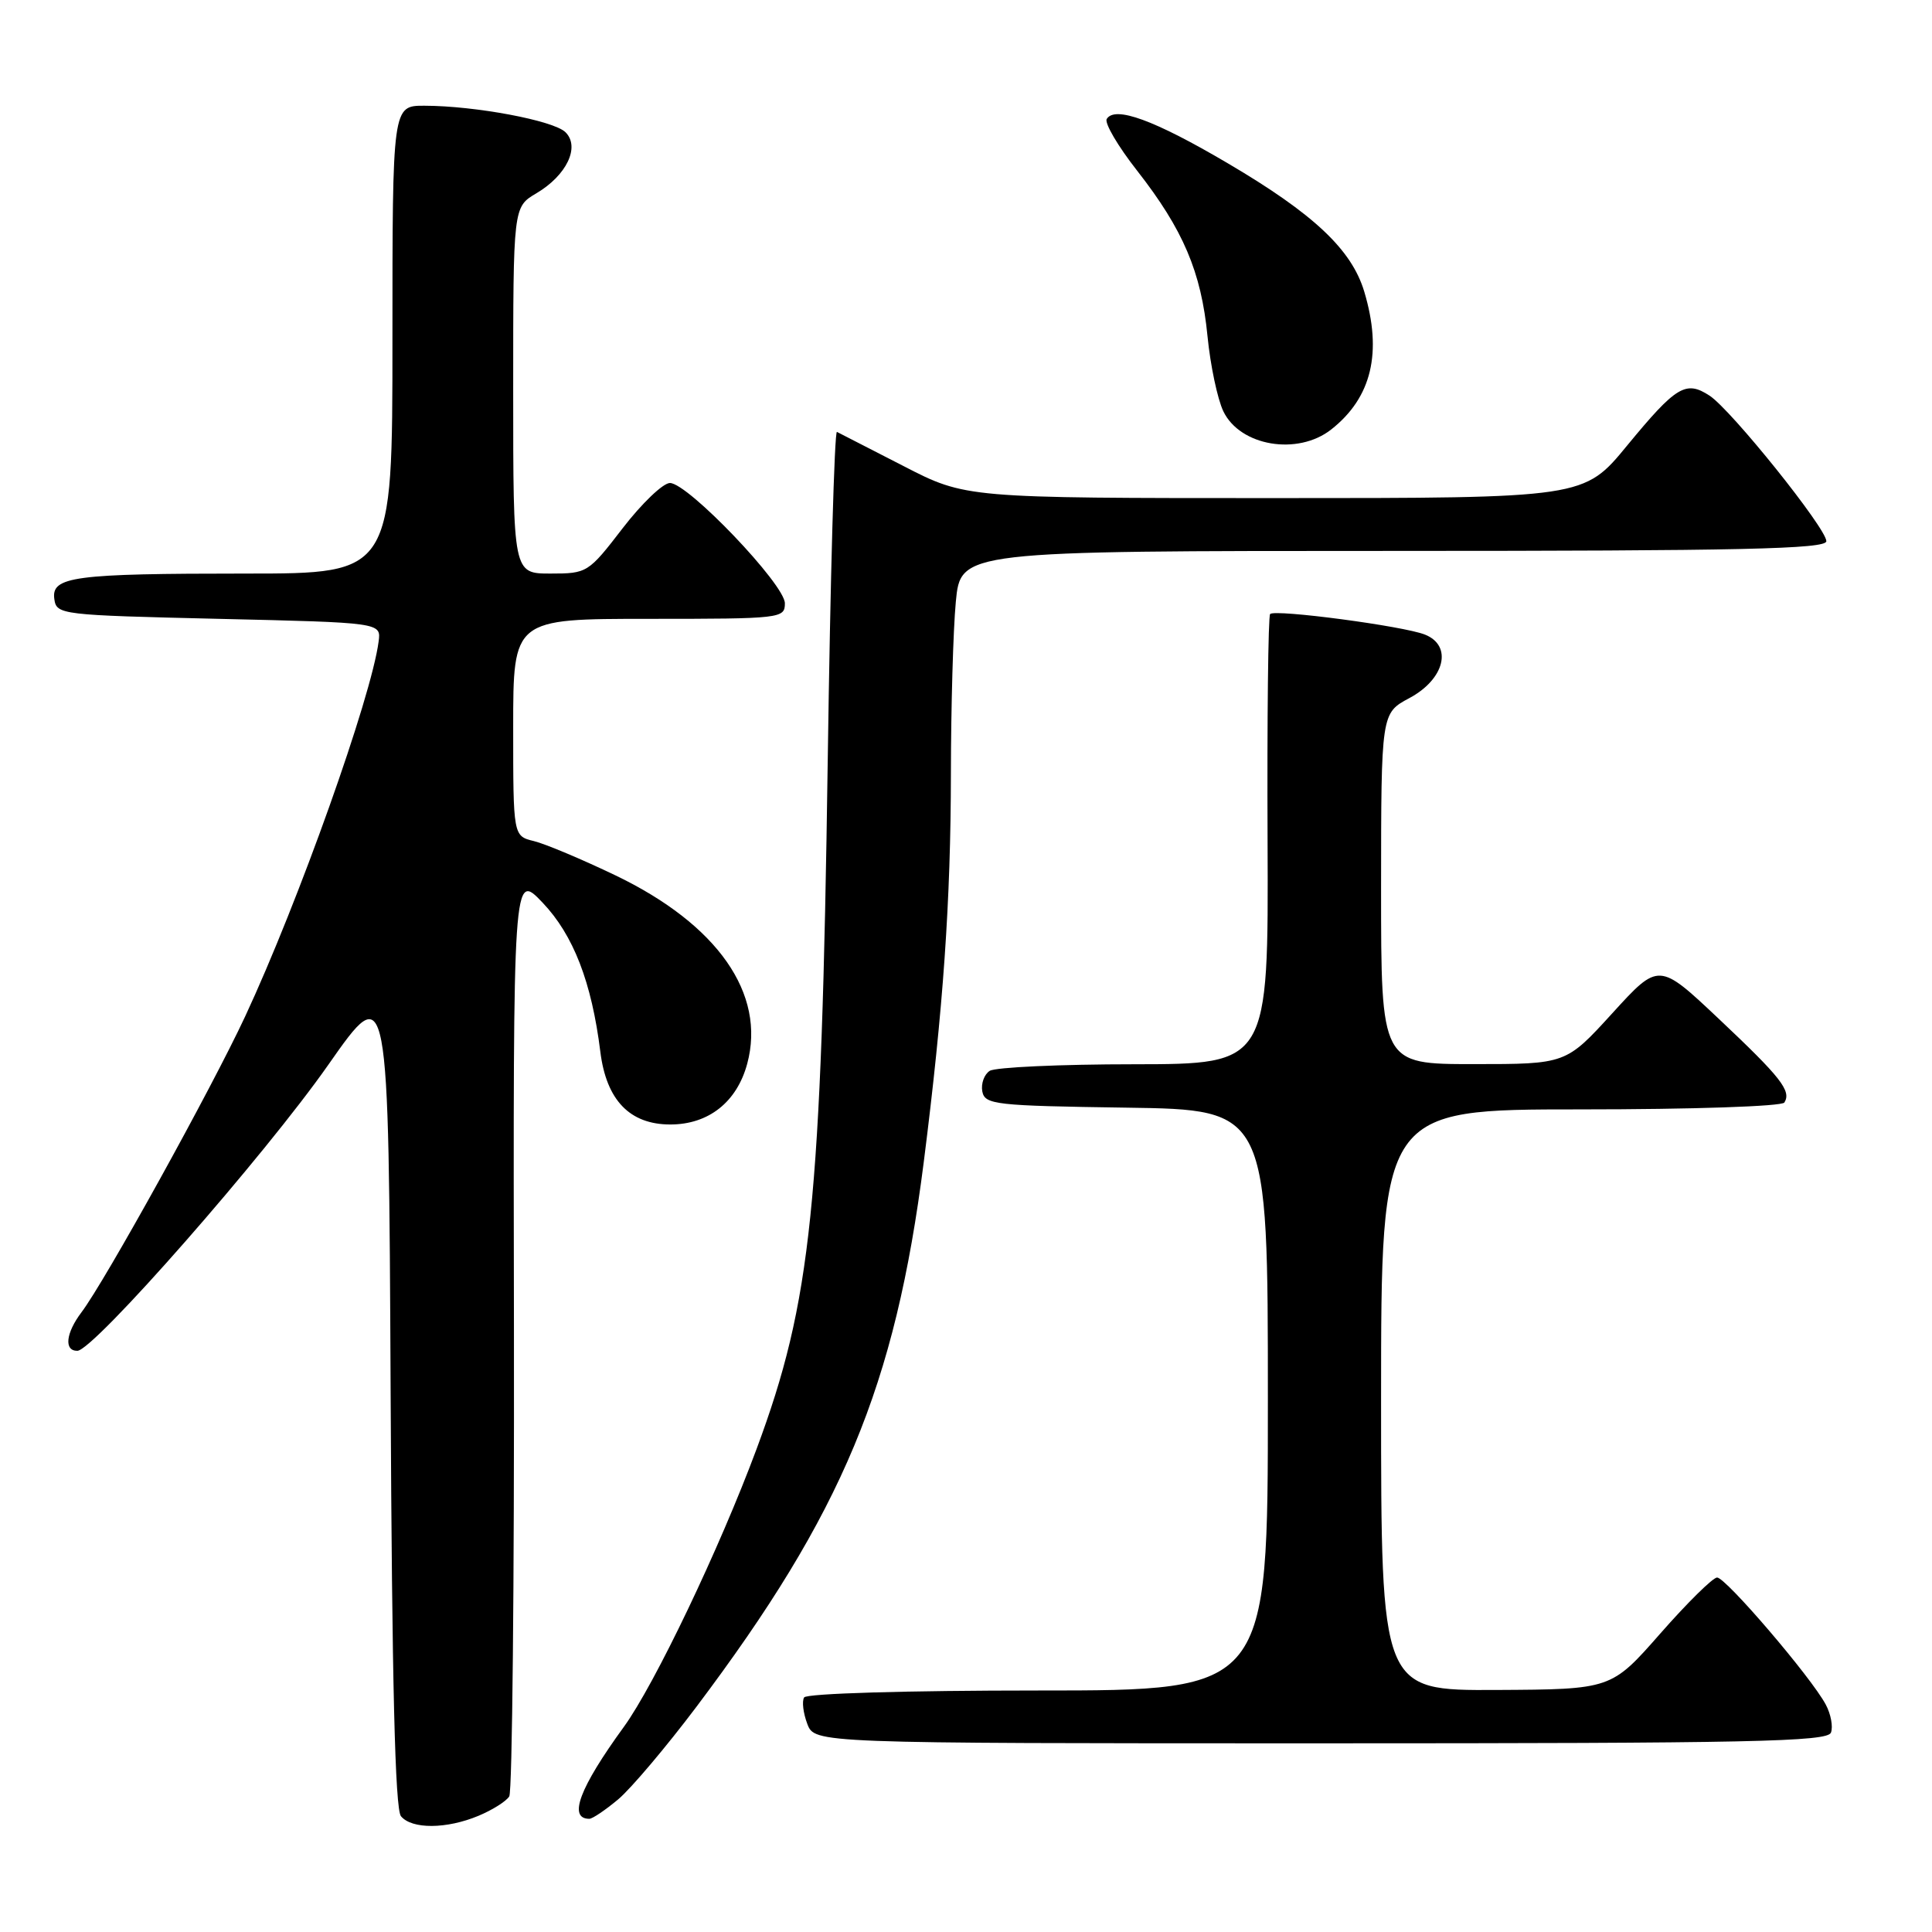 <?xml version="1.0" encoding="UTF-8" standalone="no"?>
<!DOCTYPE svg PUBLIC "-//W3C//DTD SVG 1.1//EN" "http://www.w3.org/Graphics/SVG/1.1/DTD/svg11.dtd" >
<svg xmlns="http://www.w3.org/2000/svg" xmlns:xlink="http://www.w3.org/1999/xlink" version="1.1" viewBox="0 0 256 256">
 <g >
 <path fill="currentColor"
d=" M 63.41 240.60 C 65.25 239.83 67.08 238.68 67.48 238.03 C 67.88 237.39 68.15 209.56 68.10 176.18 C 67.99 115.50 67.99 115.50 71.90 119.61 C 75.98 123.90 78.40 130.14 79.55 139.38 C 80.35 145.78 83.45 149.00 88.82 149.00 C 93.89 149.00 97.64 146.03 99.01 140.95 C 101.51 131.68 95.09 122.50 81.57 116.00 C 77.13 113.87 72.26 111.82 70.75 111.45 C 68.00 110.78 68.00 110.78 68.00 96.39 C 68.00 82.00 68.00 82.00 86.00 82.00 C 103.51 82.00 104.00 81.94 104.00 79.94 C 104.00 77.45 91.15 64.00 88.77 64.00 C 87.86 64.00 85.04 66.70 82.50 70.00 C 77.96 75.90 77.80 76.00 72.94 76.00 C 68.00 76.00 68.00 76.00 68.00 51.72 C 68.00 27.43 68.00 27.43 71.06 25.62 C 75.09 23.24 76.89 19.46 74.93 17.52 C 73.36 15.97 62.97 14.02 56.25 14.01 C 52.00 14.00 52.00 14.00 52.00 45.00 C 52.00 76.00 52.00 76.00 32.63 76.00 C 9.73 76.00 6.77 76.39 7.20 79.39 C 7.49 81.45 8.06 81.51 29.00 82.00 C 50.50 82.50 50.50 82.50 50.17 85.00 C 49.21 92.39 39.54 119.54 32.49 134.67 C 28.01 144.28 13.90 169.79 10.80 173.88 C 8.71 176.65 8.46 179.00 10.25 178.99 C 12.39 178.98 35.11 153.08 43.51 141.08 C 51.50 129.67 51.50 129.67 51.76 184.49 C 51.94 222.96 52.35 239.72 53.13 240.66 C 54.57 242.40 59.18 242.37 63.41 240.60 Z  M 81.93 238.41 C 83.62 236.98 88.28 231.47 92.28 226.16 C 111.63 200.46 118.61 183.73 122.40 154.00 C 124.99 133.59 125.98 119.45 126.00 102.50 C 126.01 93.70 126.30 83.46 126.65 79.75 C 127.29 73.00 127.29 73.00 184.64 73.00 C 230.77 73.00 242.00 72.75 242.00 71.71 C 242.00 70.01 229.41 54.32 226.53 52.43 C 223.38 50.37 222.11 51.14 215.60 59.04 C 209.88 66.00 209.88 66.00 168.92 66.00 C 127.96 66.00 127.96 66.00 119.73 61.76 C 115.20 59.43 111.23 57.39 110.90 57.23 C 110.57 57.06 110.02 76.63 109.68 100.72 C 108.84 159.65 107.52 172.44 100.25 192.00 C 95.33 205.23 86.73 223.22 82.67 228.81 C 76.78 236.91 75.24 241.00 78.09 241.00 C 78.51 241.00 80.23 239.83 81.93 238.41 Z  M 242.61 229.58 C 242.91 228.80 242.60 227.12 241.92 225.86 C 239.99 222.24 228.66 209.00 227.52 209.03 C 226.96 209.04 223.57 212.38 220.00 216.45 C 213.50 223.85 213.50 223.85 198.25 223.93 C 183.00 224.00 183.00 224.00 183.00 185.50 C 183.00 147.00 183.00 147.00 209.44 147.00 C 224.24 147.00 236.13 146.60 236.44 146.09 C 237.39 144.55 236.00 142.78 227.75 135.00 C 219.80 127.50 219.80 127.50 213.65 134.25 C 207.50 141.00 207.50 141.00 195.25 141.00 C 183.00 141.00 183.00 141.00 183.00 117.75 C 183.01 94.50 183.01 94.50 186.75 92.50 C 191.43 90.00 192.52 85.57 188.82 84.09 C 186.01 82.96 168.97 80.70 168.30 81.36 C 168.04 81.62 167.89 95.15 167.96 111.42 C 168.08 141.00 168.08 141.00 150.29 141.02 C 140.51 141.02 131.89 141.42 131.15 141.89 C 130.41 142.36 129.97 143.59 130.16 144.62 C 130.50 146.37 131.84 146.52 149.26 146.77 C 168.00 147.04 168.00 147.04 168.00 185.52 C 168.00 224.00 168.00 224.00 137.56 224.00 C 120.20 224.00 106.87 224.39 106.55 224.92 C 106.24 225.42 106.43 226.99 106.97 228.42 C 107.95 231.00 107.95 231.00 175.01 231.00 C 232.05 231.00 242.14 230.79 242.61 229.58 Z  M 176.39 56.91 C 181.76 52.69 183.19 46.71 180.77 38.64 C 179.10 33.07 174.07 28.33 162.66 21.62 C 152.95 15.90 147.74 14.00 146.65 15.76 C 146.32 16.29 148.13 19.37 150.67 22.61 C 156.78 30.42 159.17 36.03 160.00 44.54 C 160.38 48.42 161.33 52.90 162.10 54.50 C 164.32 59.12 171.95 60.40 176.39 56.91 Z "/>
</g>
</svg>
